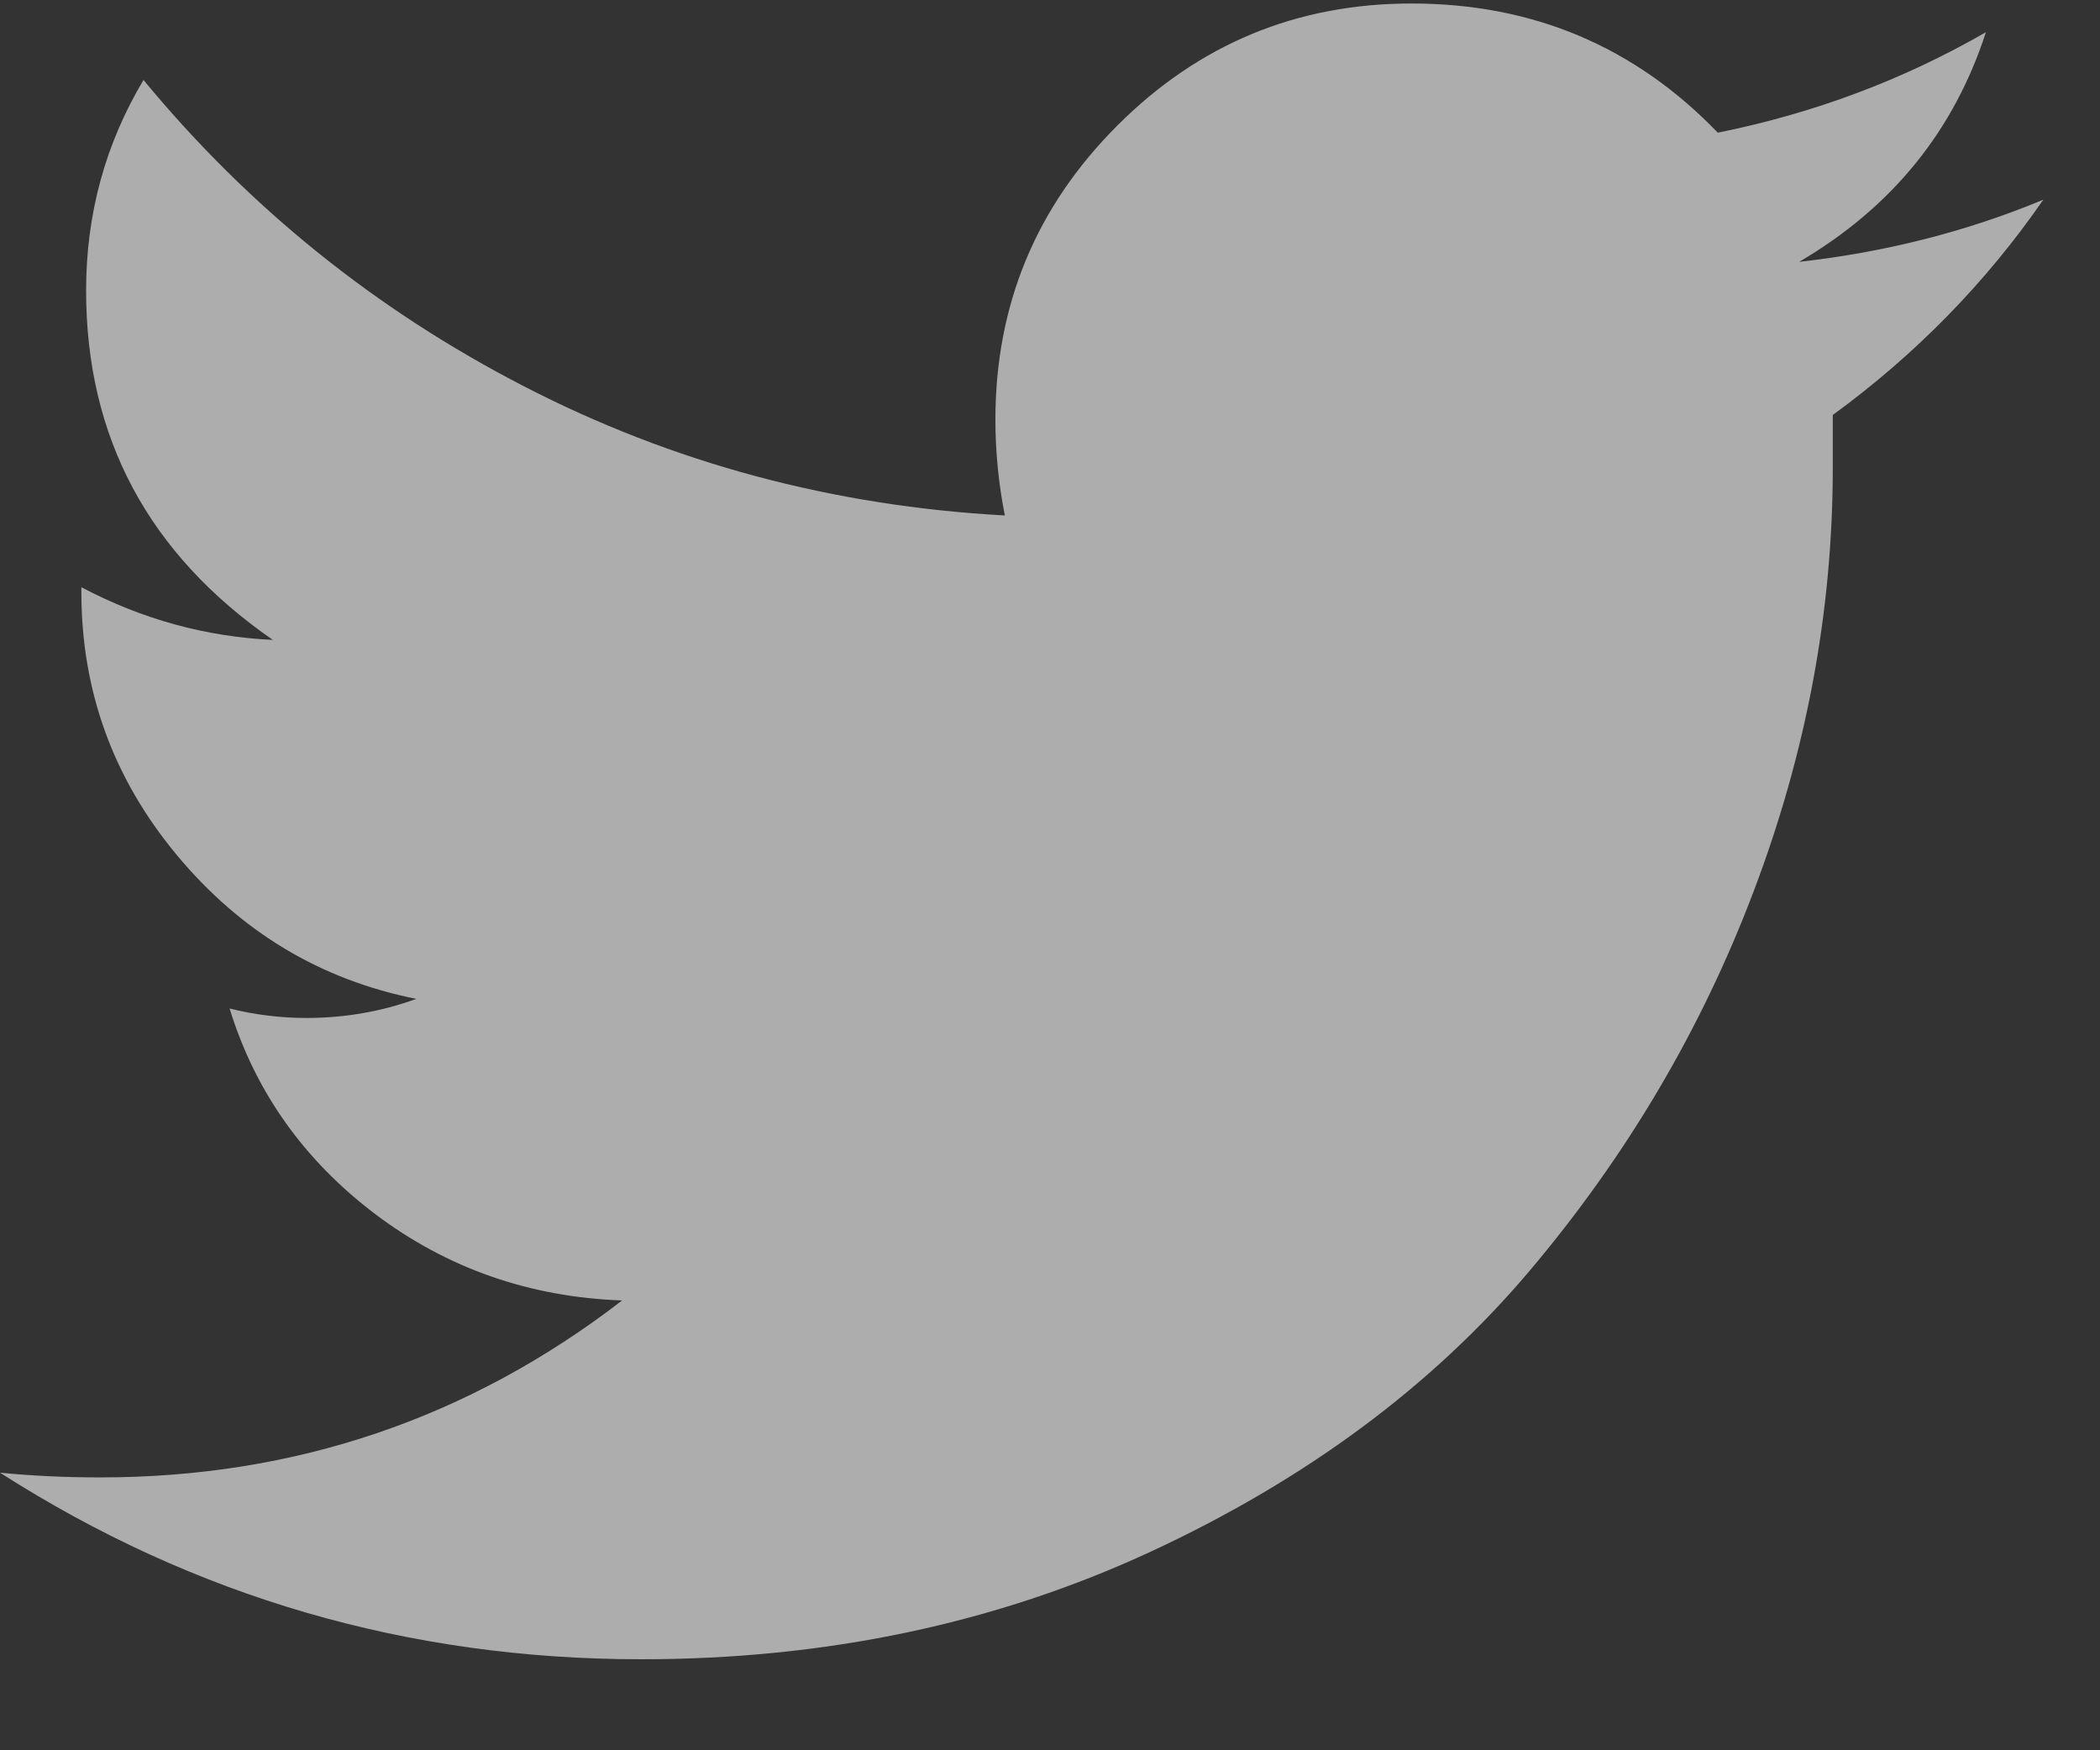<?xml version="1.0" encoding="UTF-8"?>
<svg width="12px" height="10px" viewBox="0 0 12 10" version="1.1" xmlns="http://www.w3.org/2000/svg" xmlns:xlink="http://www.w3.org/1999/xlink">
    <rect x="0" y="0" width="12" height="10" fill="#333333" stroke="none"/>
    <!-- Generator: Sketch 49.3 (51167) - http://www.bohemiancoding.com/sketch -->
    <title></title>
    <desc>Created with Sketch.</desc>
    <defs></defs>
    <g id="Symbols" stroke="none" stroke-width="1" fill="none" fill-rule="evenodd" opacity="0.6">
        <g id="Component-/-Footer" transform="translate(-1142, -68)" fill="#FFFFFF">
            <g id="Twitter" transform="translate(1130, 55)">
                <path d="M22.473,15.371 L22.473,15.672 C22.473,16.492 22.322,17.299 22.021,18.092 C21.721,18.885 21.292,19.609 20.736,20.266 C20.18,20.922 19.46,21.455 18.576,21.865 C17.692,22.275 16.721,22.48 15.664,22.48 C14.333,22.48 13.112,22.125 12,21.414 C12.182,21.432 12.374,21.441 12.574,21.441 C13.686,21.441 14.68,21.104 15.555,20.43 C15.026,20.411 14.557,20.247 14.146,19.938 C13.736,19.628 13.458,19.236 13.312,18.762 C13.458,18.798 13.604,18.816 13.75,18.816 C13.969,18.816 14.178,18.78 14.379,18.707 C13.832,18.598 13.376,18.324 13.012,17.887 C12.647,17.449 12.465,16.948 12.465,16.383 L12.465,16.355 C12.811,16.538 13.176,16.638 13.559,16.656 C12.848,16.164 12.492,15.499 12.492,14.66 C12.492,14.223 12.602,13.822 12.82,13.457 C13.422,14.186 14.146,14.77 14.994,15.207 C15.842,15.645 16.758,15.891 17.742,15.945 C17.706,15.763 17.688,15.581 17.688,15.398 C17.688,14.742 17.92,14.182 18.385,13.717 C18.85,13.252 19.41,13.02 20.066,13.02 C20.759,13.02 21.342,13.266 21.816,13.758 C22.363,13.648 22.874,13.457 23.348,13.184 C23.165,13.749 22.81,14.186 22.281,14.496 C22.773,14.441 23.238,14.323 23.676,14.141 C23.348,14.615 22.947,15.025 22.473,15.371 Z" id=""></path>
            </g>
        </g>
    </g>
</svg>